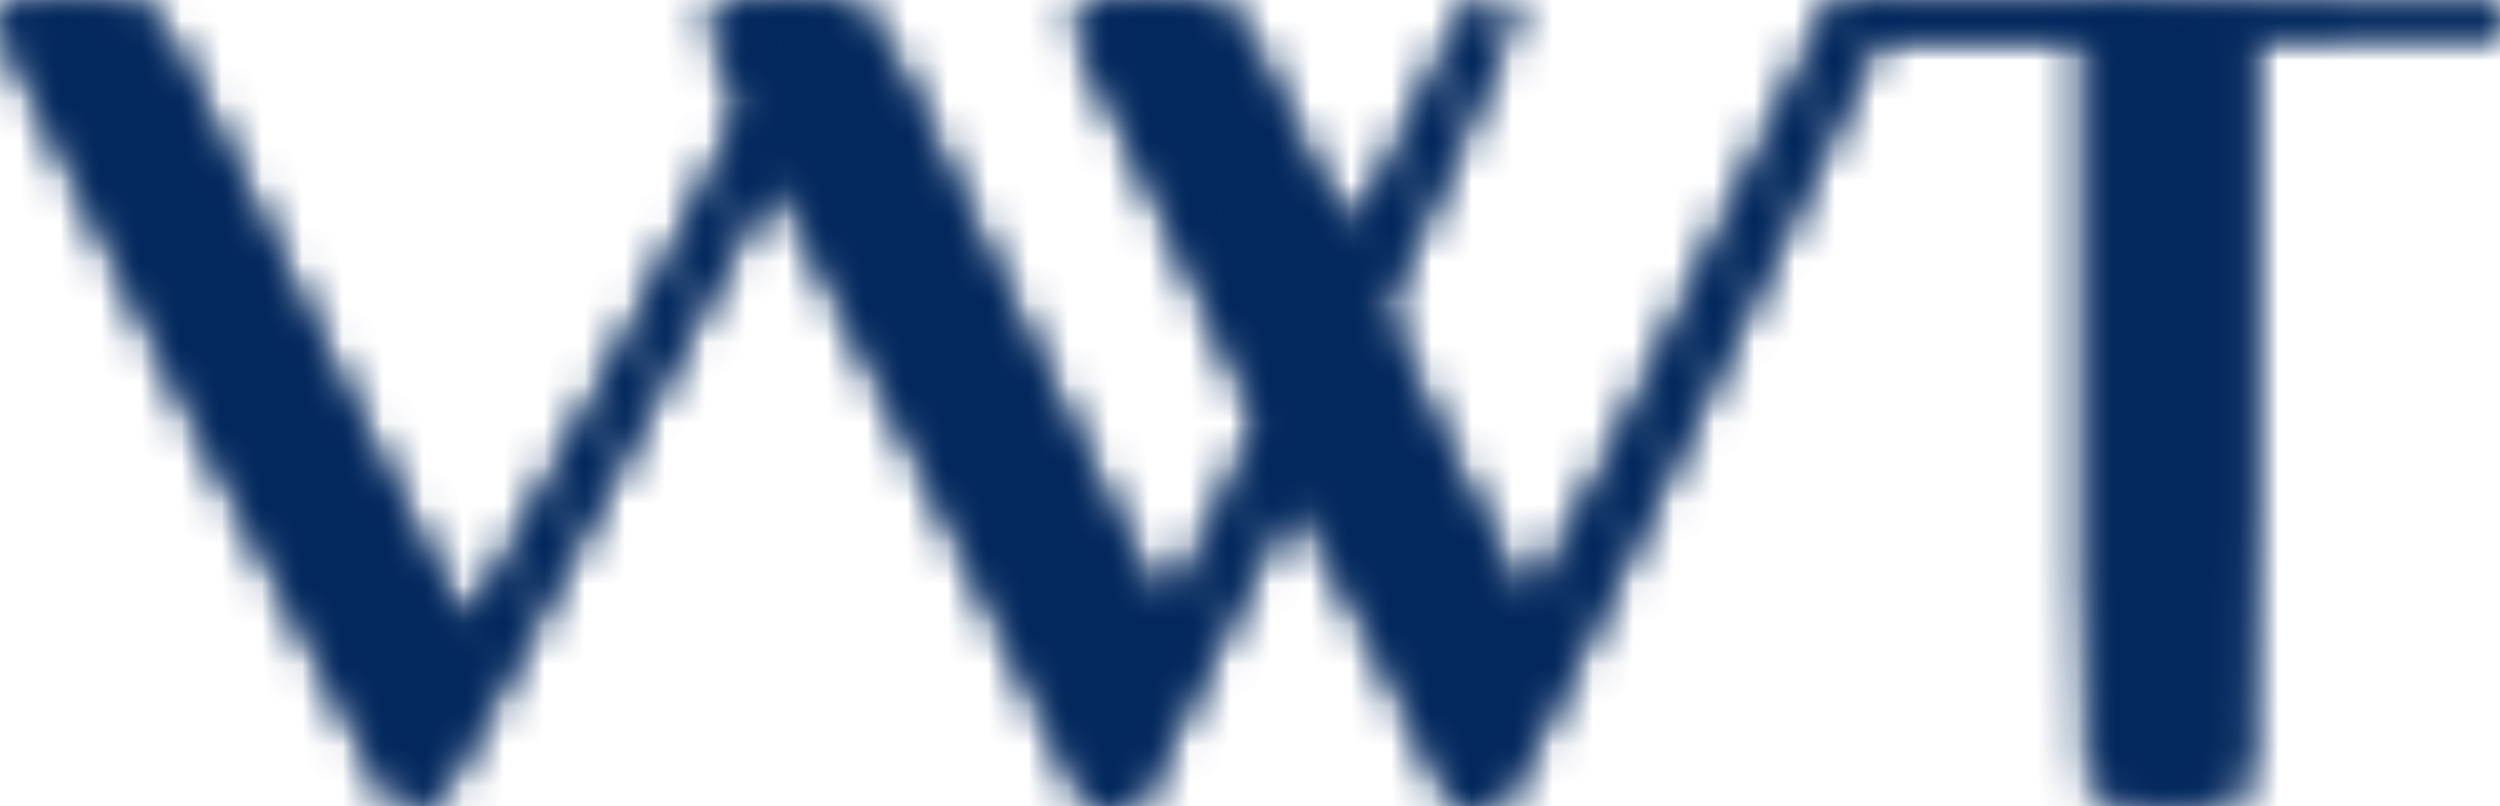 
<svg width="62px" height="20px" viewBox="0 0 62 20" version="1.1" xmlns="http://www.w3.org/2000/svg" xmlns:xlink="http://www.w3.org/1999/xlink">
  <!-- Generator: Sketch 47.1 (45422) - http://www.bohemiancoding.com/sketch -->
  <desc>Created with Sketch.</desc>
  <defs>
    <path d="M62,0.745 L62,0.84 L60.28,0.88 C59.674,0.89 59.286,0.9 59.052,0.89 L58.92,0.89 L55.824,0.92 L55.824,5.88 C55.865,6.9 55.865,8.23 55.824,9.31 L55.824,10.12 L55.824,12.77 L55.818,12.77 C55.801,16.56 55.749,19.39 55.698,19.48 C55.26,20.15 52.321,20.15 51.883,19.48 C51.841,19.41 51.798,17.46 51.775,14.65 L51.758,14.65 L51.758,10.12 L51.758,7.92 L51.758,0.92 L49.131,0.92 L46.488,0.92 L44.956,4.17 C44.603,4.91 44.153,5.85 43.649,6.89 C43.298,7.63 42.779,8.7 42.193,9.91 C41.804,10.73 41.164,12.04 40.155,14.11 C39.132,16.2 38.474,17.55 38.026,18.42 C38.011,18.45 37.996,18.48 37.982,18.51 C37.84,18.78 37.724,19 37.626,19.18 C37.32,19.77 37.203,19.93 36.964,19.96 C36.963,19.96 36.963,19.96 36.962,19.96 C36.873,19.99 36.783,19.98 36.669,19.98 L36.653,19.98 L36.121,19.98 L36.105,19.98 L36.068,19.91 L36.059,19.91 L34.166,16.05 C33.135,13.95 32.241,12.25 32.125,12.21 C32.02,12.34 31.735,12.84 31.347,13.58 C30.998,14.26 30.562,15.12 30.101,16.07 L29.573,17.14 C29.52,17.25 29.467,17.36 29.413,17.47 L29.181,17.93 C29.104,18.12 28.976,18.38 28.788,18.75 C28.744,18.83 28.705,18.91 28.668,18.98 L28.209,19.91 L28.199,19.91 L28.162,19.98 L27.615,19.98 L27.606,19.98 L27.599,19.98 C27.597,19.98 27.595,19.98 27.593,19.98 C27.506,19.98 27.433,19.98 27.367,19.97 L27.036,20 L26.991,19.91 L26.989,19.91 L26.48,18.87 C26.439,18.79 26.395,18.7 26.348,18.61 C25.957,17.86 25.644,17.21 25.644,17.18 C25.644,17.18 25.648,17.17 25.649,17.17 L23.158,12.08 C21.101,7.88 19.362,4.41 19.24,4.28 C19.214,4.3 19.15,4.4 19.058,4.54 C18.86,4.88 18.507,5.51 18.055,6.35 C18.036,6.38 18.017,6.42 17.998,6.46 C17.505,7.37 17.078,8.17 16.899,8.5 C16.713,8.85 16.521,9.21 16.325,9.58 C14.793,12.5 12.932,16 12.197,17.39 C10.946,19.76 10.836,19.91 10.383,19.95 C10.117,19.98 9.836,19.91 9.742,19.8 C9.547,19.57 7.464,15.53 5.274,11.22 C5.216,11.11 5.157,10.99 5.098,10.88 C4.985,10.66 4.879,10.44 4.778,10.24 C2.373,5.49 0,0.72 0,0.56 C0,0.36 0.11,0.14 0.25,0.1 C0.482,0.01 1.151,-0.01 1.833,0.01 C3.073,0.02 3.78,0.17 3.792,0.43 C4.164,0.89 4.812,2.14 6.38,5.37 C7.065,6.78 7.686,8.05 8.242,9.17 C8.288,9.26 8.335,9.35 8.381,9.45 C8.456,9.6 8.527,9.75 8.597,9.89 C10.468,13.66 11.51,15.62 11.649,15.62 C11.743,15.61 13.338,12.71 15.199,9.16 L16.949,5.81 C17.217,5.29 17.441,4.86 17.627,4.5 C17.998,3.75 18.292,3.11 18.424,2.76 C18.474,2.55 18.446,2.44 18.384,2.31 L18.123,1.81 C18.077,1.72 18.036,1.63 17.997,1.55 C17.859,1.29 17.791,1.15 17.785,1.07 C17.616,0.62 17.636,0.35 17.888,0.2 C17.89,0.18 17.895,0.16 17.905,0.15 C17.913,0.14 17.923,0.12 17.935,0.11 C18.024,0.02 18.634,-0.01 19.308,0.01 C19.331,0.01 19.351,0.01 19.374,0.01 C20.119,0.01 20.567,-0.05 20.974,0.15 C21.048,0.17 21.111,0.19 21.157,0.2 C21.302,0.27 21.421,0.34 21.548,0.49 C21.786,0.74 22.047,1.22 22.548,2.26 C22.721,2.63 22.871,2.96 22.989,3.24 C23.521,4.33 24.204,5.79 25.128,7.72 C27.286,12.27 28.694,15.04 28.85,15.07 C28.89,15.08 28.94,15.06 29.004,15 C29.064,14.93 29.136,14.84 29.216,14.72 C29.434,14.39 29.743,13.81 30.179,12.91 C30.789,11.67 31.274,10.57 31.274,10.44 C31.274,10.3 30.257,8.09 29.006,5.54 C28.414,4.33 27.875,3.2 27.471,2.32 C27.411,2.22 27.35,2.11 27.286,1.99 C27.243,1.9 27.205,1.83 27.167,1.75 C27.154,1.73 27.142,1.71 27.13,1.68 C26.797,1.05 26.663,0.65 26.777,0.39 C26.799,0.34 26.832,0.29 26.877,0.25 C26.892,0.23 26.908,0.21 26.927,0.19 C26.997,0.12 27.216,0.07 27.512,0.04 C27.521,0.04 27.531,0.04 27.54,0.04 C27.601,0.03 27.664,0.03 27.731,0.02 C27.754,0.02 27.777,0.02 27.801,0.02 C28.001,0.01 28.221,0 28.446,0.01 C28.451,0.01 28.454,0.01 28.459,0.01 C29.264,0.01 29.75,0.01 30.128,0.18 C30.193,0.2 30.254,0.22 30.311,0.25 C30.611,0.38 30.721,0.44 30.708,0.55 C30.798,0.66 30.875,0.78 30.945,0.92 C31.042,1.12 31.099,1.25 31.121,1.33 C31.352,1.75 31.619,2.31 31.977,3.06 C32.665,4.52 33.353,5.74 33.478,5.77 C33.635,5.8 34.088,5.01 34.933,3.25 C35.998,1.04 36.345,0.32 36.616,0.11 C36.658,0.05 36.76,0.01 36.919,0.01 C37.005,0.01 37.079,0.03 37.128,0.06 C37.343,0.11 37.47,0.22 37.497,0.39 C37.513,0.56 36.794,2.23 35.886,4.12 C34.98,6 34.245,7.6 34.245,7.68 C34.245,7.98 37.178,13.95 37.806,14.96 C37.872,15.04 37.922,15.08 37.951,15.07 C37.956,15.07 37.965,15.06 37.975,15.05 C38.15,14.84 39.034,13.18 39.979,11.32 C40.089,11.1 40.199,10.88 40.312,10.65 C40.387,10.5 40.462,10.34 40.536,10.19 C40.994,9.26 41.504,8.22 42.026,7.15 C42.072,7.05 42.116,6.96 42.157,6.87 C42.19,6.8 42.224,6.74 42.259,6.68 C42.334,6.52 42.41,6.37 42.485,6.21 L45.55,0.01 L51.315,0.03 C51.764,0.03 52.245,0.03 52.761,0.03 C52.805,0.03 52.851,0.03 52.896,0.03 C55.641,-0.01 59.734,0.01 61.321,0.08 L62,0.08 L62,0.175 L62,0.745 L62,0.745 Z" id="path-1"></path>
    <linearGradient x1="0%" y1="0%" x2="0%" y2="5120%" id="linearGradient-3">
      <stop stop-color="#03285D" offset="0%"></stop>
      <stop stop-color="#03285D" offset="100%"></stop>
    </linearGradient>
    <path d="M62,0.745 L62,0.84 L60.28,0.88 C59.674,0.89 59.286,0.9 59.052,0.89 L58.92,0.89 L55.824,0.92 L55.824,5.88 C55.865,6.9 55.865,8.23 55.824,9.31 L55.824,10.12 L55.824,12.77 L55.818,12.77 C55.801,16.56 55.749,19.39 55.698,19.48 C55.26,20.15 52.321,20.15 51.883,19.48 C51.841,19.41 51.798,17.46 51.775,14.65 L51.758,14.65 L51.758,10.12 L51.758,7.92 L51.758,0.92 L49.131,0.92 L46.488,0.92 L44.956,4.17 C44.603,4.91 44.153,5.85 43.649,6.89 C43.298,7.63 42.779,8.7 42.193,9.91 C41.804,10.73 41.164,12.04 40.155,14.11 C39.132,16.2 38.474,17.55 38.026,18.42 C38.011,18.45 37.996,18.48 37.982,18.51 C37.84,18.78 37.724,19 37.626,19.18 C37.32,19.77 37.203,19.93 36.964,19.96 C36.963,19.96 36.963,19.96 36.962,19.96 C36.873,19.99 36.783,19.98 36.669,19.98 L36.653,19.98 L36.121,19.98 L36.105,19.98 L36.068,19.91 L36.059,19.91 L34.166,16.05 C33.135,13.95 32.241,12.25 32.125,12.21 C32.02,12.34 31.735,12.84 31.347,13.58 C30.998,14.26 30.562,15.12 30.101,16.07 L29.573,17.14 C29.52,17.25 29.467,17.36 29.413,17.47 L29.181,17.93 C29.104,18.12 28.976,18.38 28.788,18.75 C28.744,18.83 28.705,18.91 28.668,18.98 L28.209,19.91 L28.199,19.91 L28.162,19.98 L27.615,19.98 L27.606,19.98 L27.599,19.98 C27.597,19.98 27.595,19.98 27.593,19.98 C27.506,19.98 27.433,19.98 27.367,19.97 L27.036,20 L26.991,19.91 L26.989,19.91 L26.48,18.87 C26.439,18.79 26.395,18.7 26.348,18.61 C25.957,17.86 25.644,17.21 25.644,17.18 C25.644,17.18 25.648,17.17 25.649,17.17 L23.158,12.08 C21.101,7.88 19.362,4.41 19.24,4.28 C19.214,4.3 19.15,4.4 19.058,4.54 C18.86,4.88 18.507,5.51 18.055,6.35 C18.036,6.38 18.017,6.42 17.998,6.46 C17.505,7.37 17.078,8.17 16.899,8.5 C16.713,8.85 16.521,9.21 16.325,9.58 C14.793,12.5 12.932,16 12.197,17.39 C10.946,19.76 10.836,19.91 10.383,19.95 C10.117,19.98 9.836,19.91 9.742,19.8 C9.547,19.57 7.464,15.53 5.274,11.22 C5.216,11.11 5.157,10.99 5.098,10.88 C4.985,10.66 4.879,10.44 4.778,10.24 C2.373,5.49 0,0.72 0,0.56 C0,0.36 0.11,0.14 0.25,0.1 C0.482,0.01 1.151,-0.01 1.833,0.01 C3.073,0.02 3.78,0.17 3.792,0.43 C4.164,0.89 4.812,2.14 6.38,5.37 C7.065,6.78 7.686,8.05 8.242,9.17 C8.288,9.26 8.335,9.35 8.381,9.45 C8.456,9.6 8.527,9.75 8.597,9.89 C10.468,13.66 11.51,15.62 11.649,15.62 C11.743,15.61 13.338,12.71 15.199,9.16 L16.949,5.81 C17.217,5.29 17.441,4.86 17.627,4.5 C17.998,3.75 18.292,3.11 18.424,2.76 C18.474,2.55 18.446,2.44 18.384,2.31 L18.123,1.81 C18.077,1.72 18.036,1.63 17.997,1.55 C17.859,1.29 17.791,1.15 17.785,1.07 C17.616,0.62 17.636,0.35 17.888,0.2 C17.89,0.18 17.895,0.16 17.905,0.15 C17.913,0.14 17.923,0.12 17.935,0.11 C18.024,0.02 18.634,-0.01 19.308,0.01 C19.331,0.01 19.351,0.01 19.374,0.01 C20.119,0.01 20.567,-0.05 20.974,0.15 C21.048,0.17 21.111,0.19 21.157,0.2 C21.302,0.27 21.421,0.34 21.548,0.49 C21.786,0.74 22.047,1.22 22.548,2.26 C22.721,2.63 22.871,2.96 22.989,3.24 C23.521,4.33 24.204,5.79 25.128,7.72 C27.286,12.27 28.694,15.04 28.85,15.07 C28.89,15.08 28.94,15.06 29.004,15 C29.064,14.93 29.136,14.84 29.216,14.72 C29.434,14.39 29.743,13.81 30.179,12.91 C30.789,11.67 31.274,10.57 31.274,10.44 C31.274,10.3 30.257,8.09 29.006,5.54 C28.414,4.33 27.875,3.2 27.471,2.32 C27.411,2.22 27.35,2.11 27.286,1.99 C27.243,1.9 27.205,1.83 27.167,1.75 C27.154,1.73 27.142,1.71 27.13,1.68 C26.797,1.05 26.663,0.65 26.777,0.39 C26.799,0.34 26.832,0.29 26.877,0.25 C26.892,0.23 26.908,0.21 26.927,0.19 C26.997,0.12 27.216,0.07 27.512,0.04 C27.521,0.04 27.531,0.04 27.54,0.04 C27.601,0.03 27.664,0.03 27.731,0.02 C27.754,0.02 27.777,0.02 27.801,0.02 C28.001,0.01 28.221,0 28.446,0.01 C28.451,0.01 28.454,0.01 28.459,0.01 C29.264,0.01 29.75,0.01 30.128,0.18 C30.193,0.2 30.254,0.22 30.311,0.25 C30.611,0.38 30.721,0.44 30.708,0.55 C30.798,0.66 30.875,0.78 30.945,0.92 C31.042,1.12 31.099,1.25 31.121,1.33 C31.352,1.75 31.619,2.31 31.977,3.06 C32.665,4.52 33.353,5.74 33.478,5.77 C33.635,5.8 34.088,5.01 34.933,3.25 C35.998,1.04 36.345,0.32 36.616,0.11 C36.658,0.05 36.76,0.01 36.919,0.01 C37.005,0.01 37.079,0.03 37.128,0.06 C37.343,0.11 37.47,0.22 37.497,0.39 C37.513,0.56 36.794,2.23 35.886,4.12 C34.98,6 34.245,7.6 34.245,7.68 C34.245,7.98 37.178,13.95 37.806,14.96 C37.872,15.04 37.922,15.08 37.951,15.07 C37.956,15.07 37.965,15.06 37.975,15.05 C38.15,14.84 39.034,13.18 39.979,11.32 C40.089,11.1 40.199,10.88 40.312,10.65 C40.387,10.5 40.462,10.34 40.536,10.19 C40.994,9.26 41.504,8.22 42.026,7.15 C42.072,7.05 42.116,6.96 42.157,6.87 C42.19,6.8 42.224,6.74 42.259,6.68 C42.334,6.52 42.41,6.37 42.485,6.21 L45.55,0.01 L51.315,0.03 C51.764,0.03 52.245,0.03 52.761,0.03 C52.805,0.03 52.851,0.03 52.896,0.03 C55.641,-0.01 59.734,0.01 61.321,0.08 L62,0.08 L62,0.175 L62,0.745 L62,0.745 Z" id="path-4"></path>
    <linearGradient x1="0%" y1="100%" x2="100%" y2="100%" id="linearGradient-6">
      <stop stop-color="#03285D" offset="0%"></stop>
      <stop stop-color="#03285D" offset="100%"></stop>
    </linearGradient>
  </defs>
  <g id="Page-1" stroke="none" stroke-width="1" fill="none" fill-rule="evenodd">
    <g transform="translate(-3342, -202)" id="Group-4419">
      <g transform="translate(1848, 0)">
        <g id="Group-4342" transform="translate(1494, 202)">
          <g id="Group-4338">
            <mask id="mask-2" fill="white">
              <use xlink:href="#path-1"></use>
            </mask>
            <g id="Clip-4337"></g>
            <polygon id="Fill-4336" fill="url(#linearGradient-3)" mask="url(#mask-2)" points="0 20 62 20 62 0 0 0"></polygon>
          </g>
          <g id="Group-4341">
            <mask id="mask-5" fill="white">
              <use xlink:href="#path-4"></use>
            </mask>
            <g id="Clip-4340"></g>
            <polygon id="Fill-4339" fill="url(#linearGradient-6)" mask="url(#mask-5)" points="0 20 62 20 62 0 0 0"></polygon>
          </g>
        </g>
      </g>
    </g>
  </g>
</svg>
